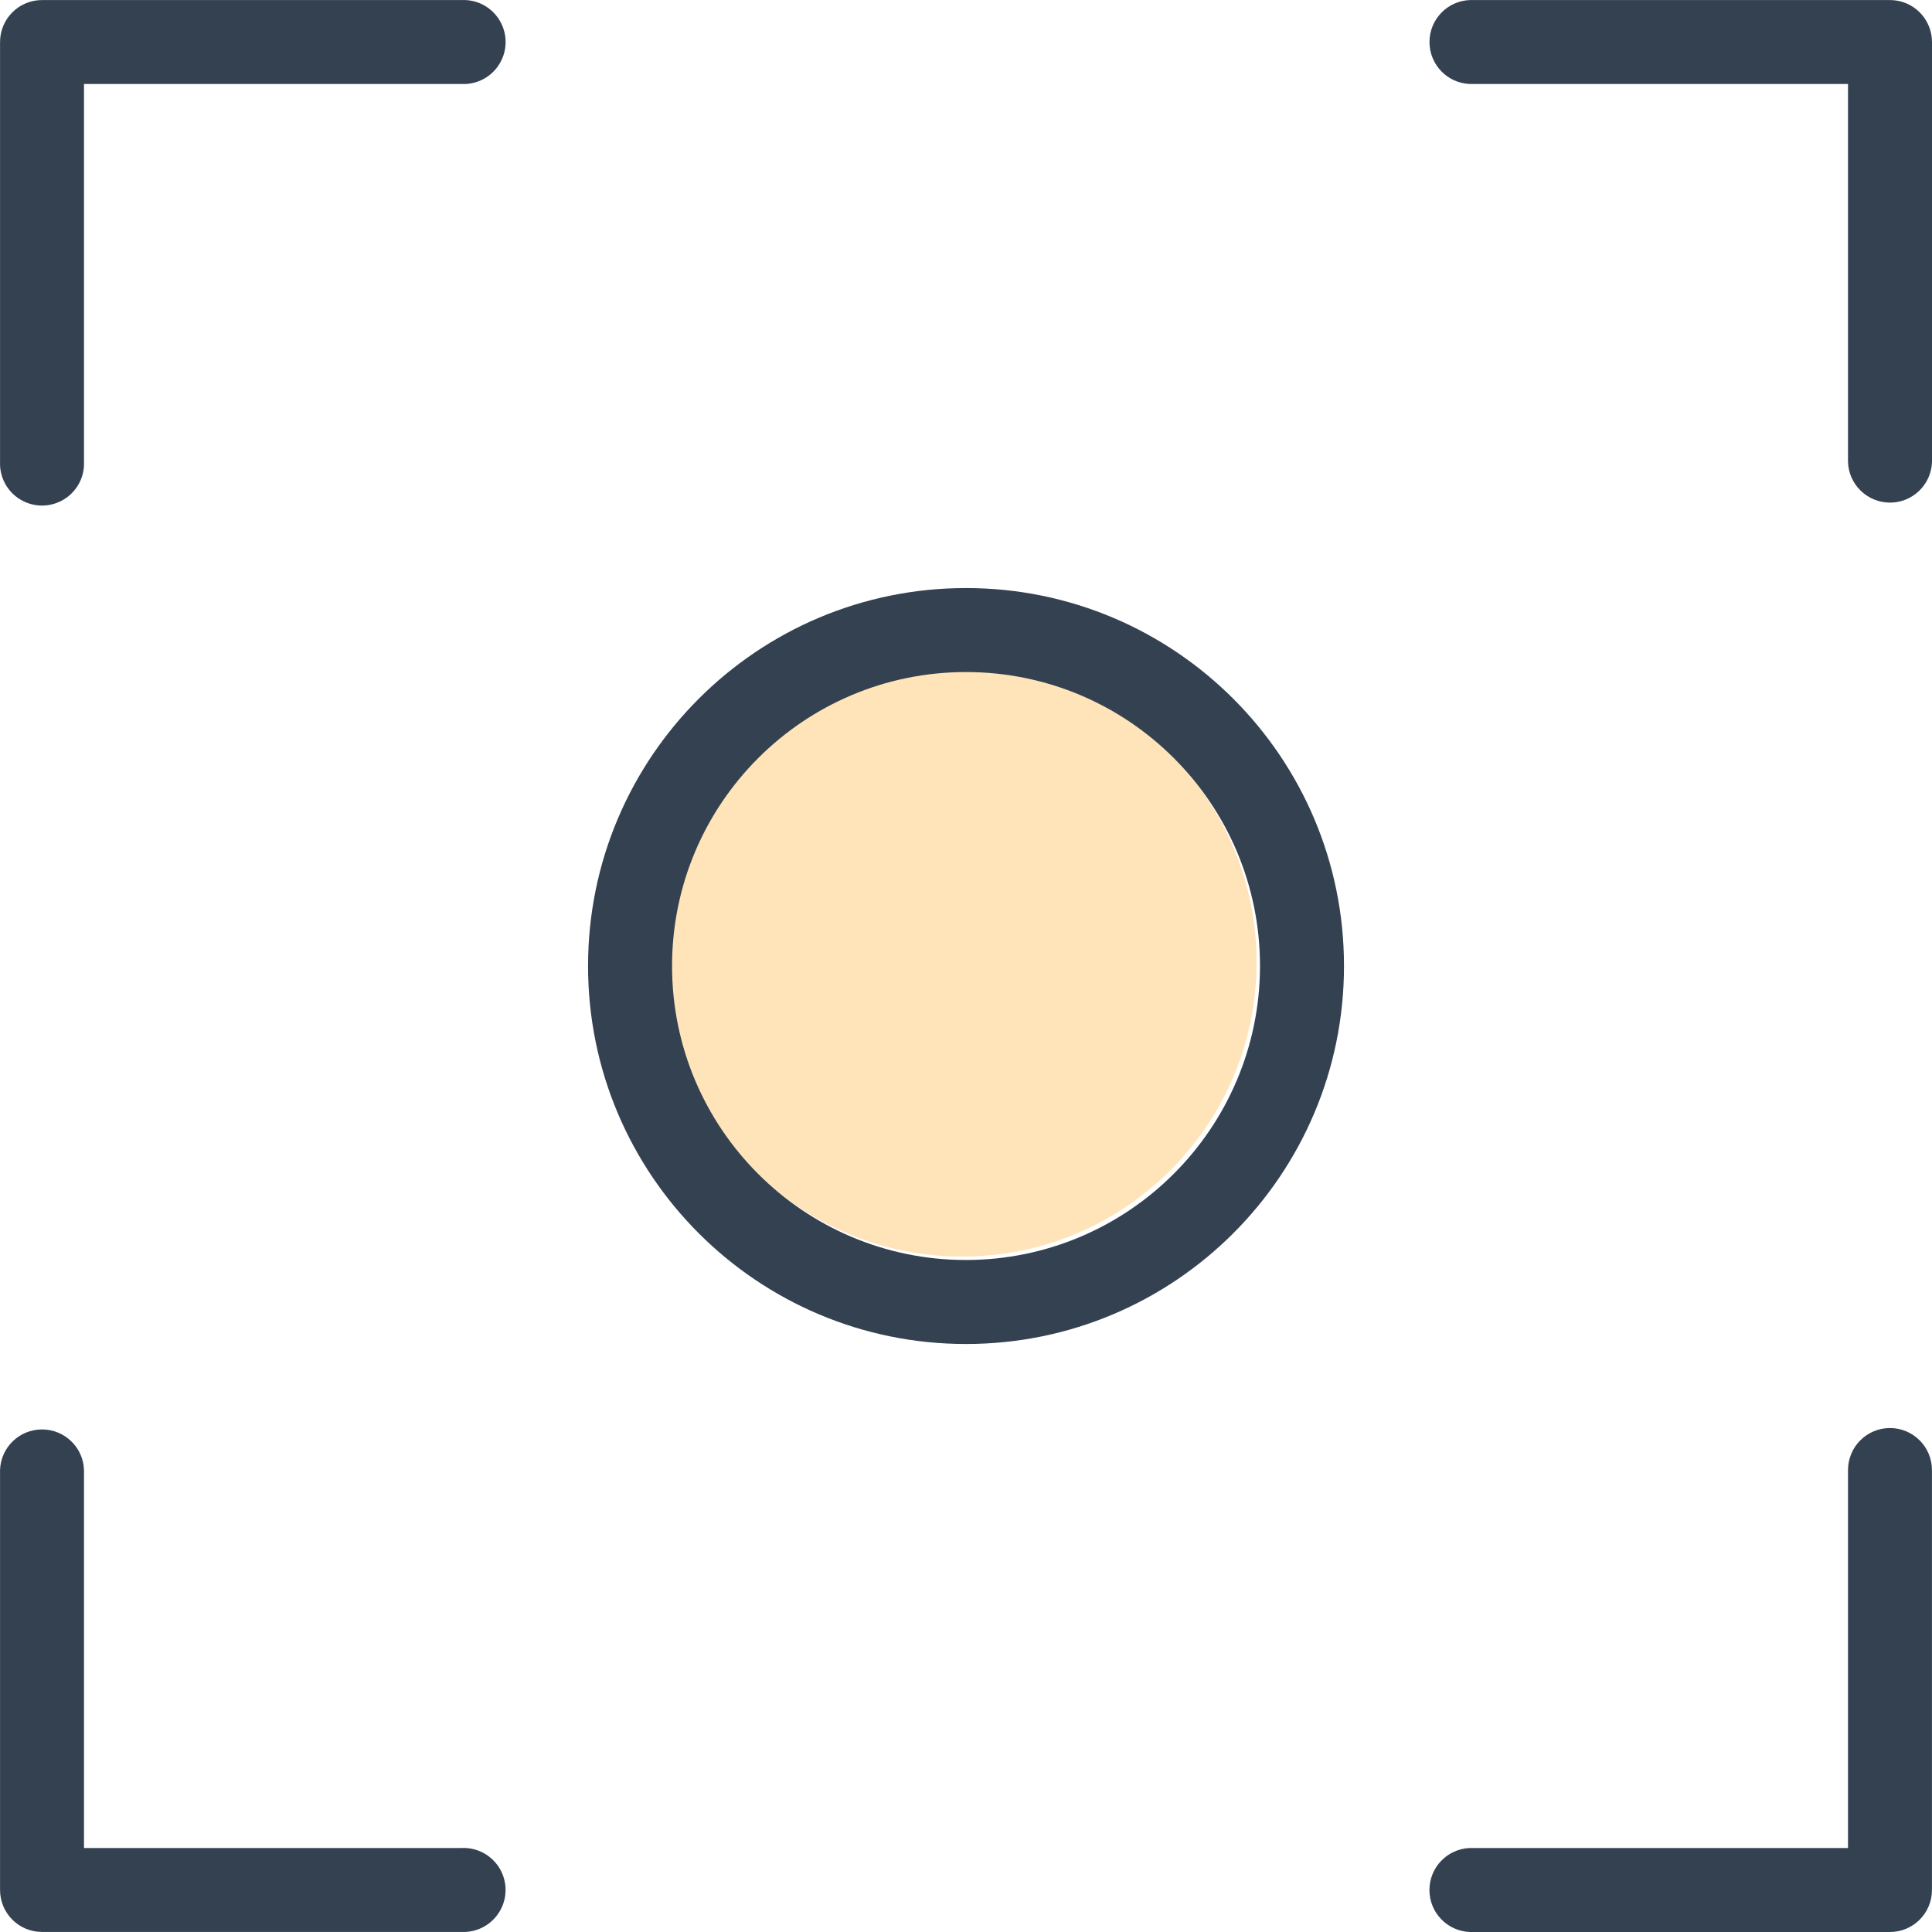 <svg width="40" height="40" viewBox="0 0 40 40" fill="none" xmlns="http://www.w3.org/2000/svg">
<path d="M19.919 26.016C23.286 26.016 26.016 23.286 26.016 19.919C26.016 16.551 23.286 13.821 19.919 13.821C16.551 13.821 13.821 16.551 13.821 19.919C13.821 23.286 16.551 26.016 19.919 26.016Z" fill="#FFE3B9"/>
<path d="M9.566 0.001H0.871C0.39 0.001 0.001 0.39 0.001 0.871V9.566C-0.011 9.884 0.152 10.183 0.426 10.345C0.7 10.508 1.04 10.508 1.314 10.345C1.588 10.183 1.751 9.884 1.739 9.566V1.739H9.567C9.885 1.751 10.184 1.588 10.346 1.314C10.509 1.04 10.509 0.7 10.346 0.426C10.184 0.152 9.885 -0.011 9.567 0.001H9.566ZM39.13 0.001H30.435C29.966 0.017 29.596 0.402 29.596 0.87C29.596 1.338 29.966 1.723 30.435 1.739H38.261V9.567C38.278 10.035 38.662 10.406 39.131 10.406C39.599 10.406 39.983 10.035 40 9.567V0.871C40 0.64 39.908 0.419 39.745 0.255C39.582 0.092 39.361 0.001 39.13 0.001ZM9.566 38.261H1.739V30.433C1.723 29.965 1.338 29.595 0.87 29.595C0.402 29.595 0.017 29.965 0.001 30.433V39.129C0.001 39.61 0.389 39.999 0.871 39.999H9.566C9.884 40.01 10.183 39.847 10.345 39.573C10.508 39.3 10.508 38.959 10.345 38.685C10.183 38.412 9.884 38.249 9.566 38.26V38.261ZM39.13 29.566C38.65 29.566 38.262 29.955 38.261 30.435V38.261H30.433C29.965 38.278 29.595 38.662 29.595 39.131C29.595 39.599 29.965 39.983 30.433 40H39.129C39.61 40 39.999 39.611 39.999 39.13V30.435C39.998 29.954 39.609 29.566 39.129 29.566H39.13ZM20 12.175C15.678 12.175 12.175 15.678 12.175 20C12.175 24.322 15.678 27.826 20 27.826C24.322 27.826 27.826 24.322 27.826 20C27.826 15.678 24.322 12.175 20 12.175ZM20 26.087C16.639 26.087 13.914 23.362 13.914 20C13.914 16.639 16.639 13.914 20 13.914C23.362 13.914 26.087 16.639 26.087 20C26.083 23.36 23.36 26.083 20 26.087Z" fill="#334151"/>
</svg>
